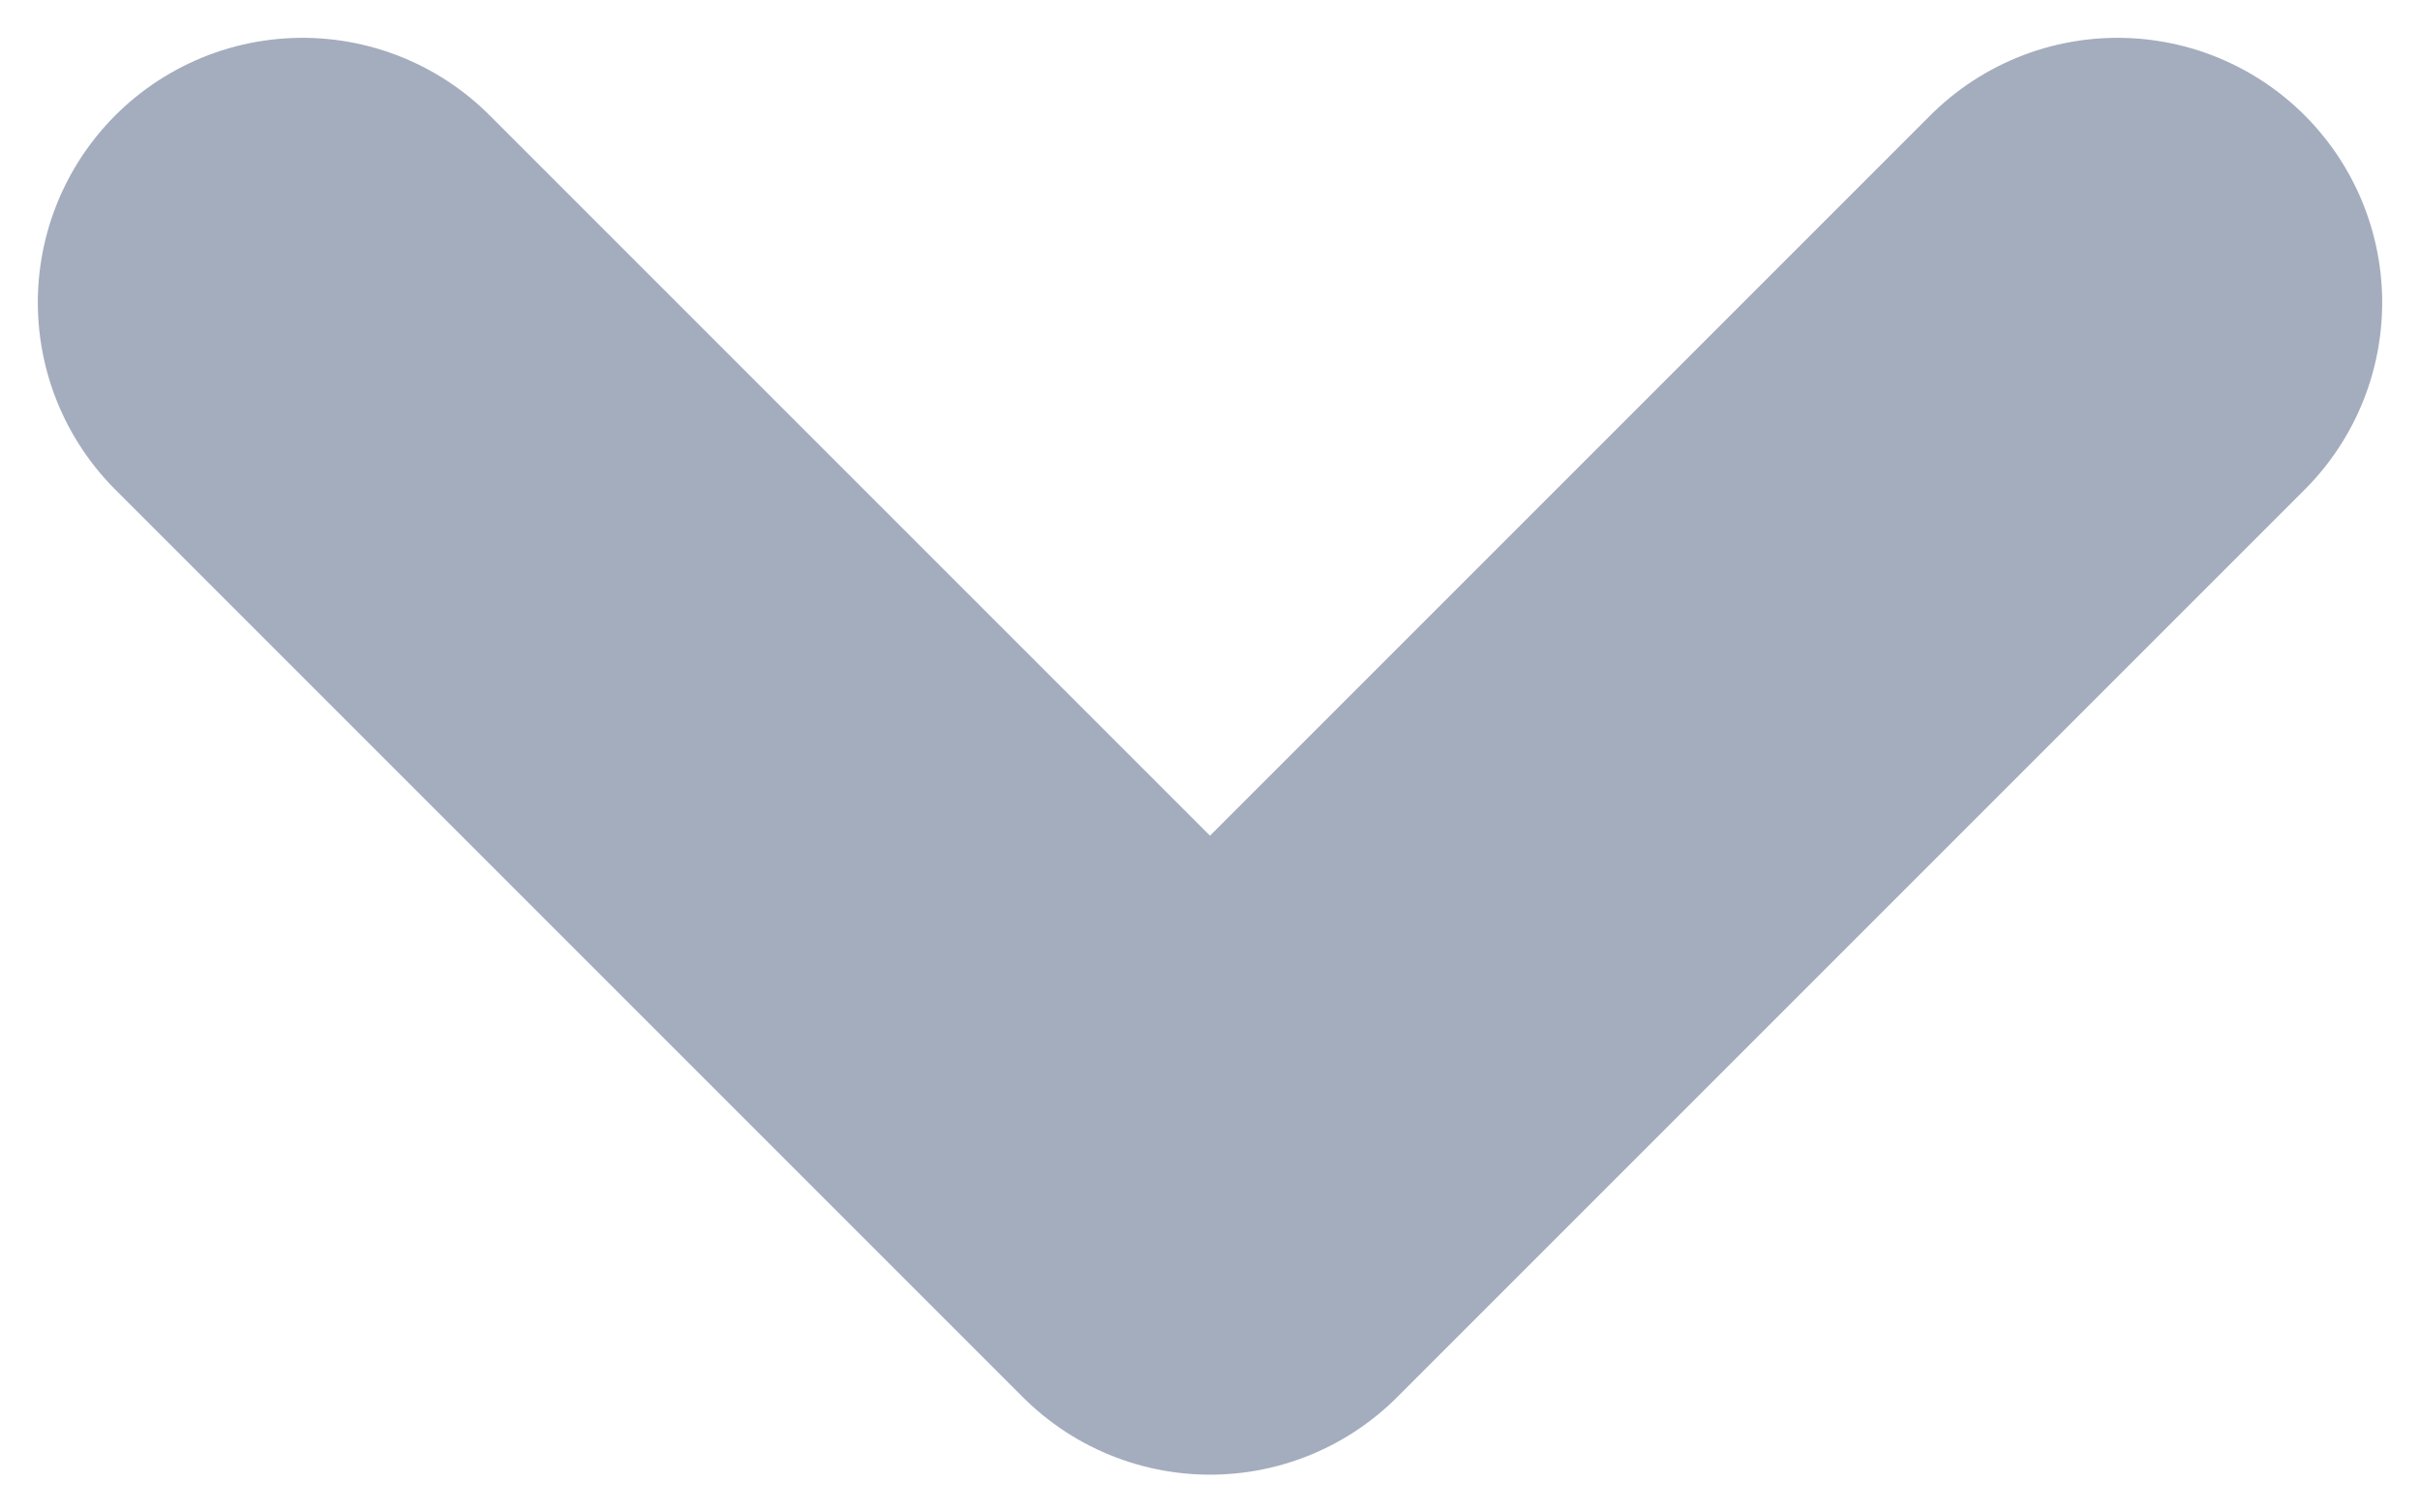 <svg xmlns="http://www.w3.org/2000/svg" width="16" height="10" viewBox="0 0 16 10" fill="none">
  <path d="M2 2L8 8L14 2" stroke="#A4ADBE" stroke-width="3.5" stroke-linecap="round" stroke-linejoin="round"/>
</svg>